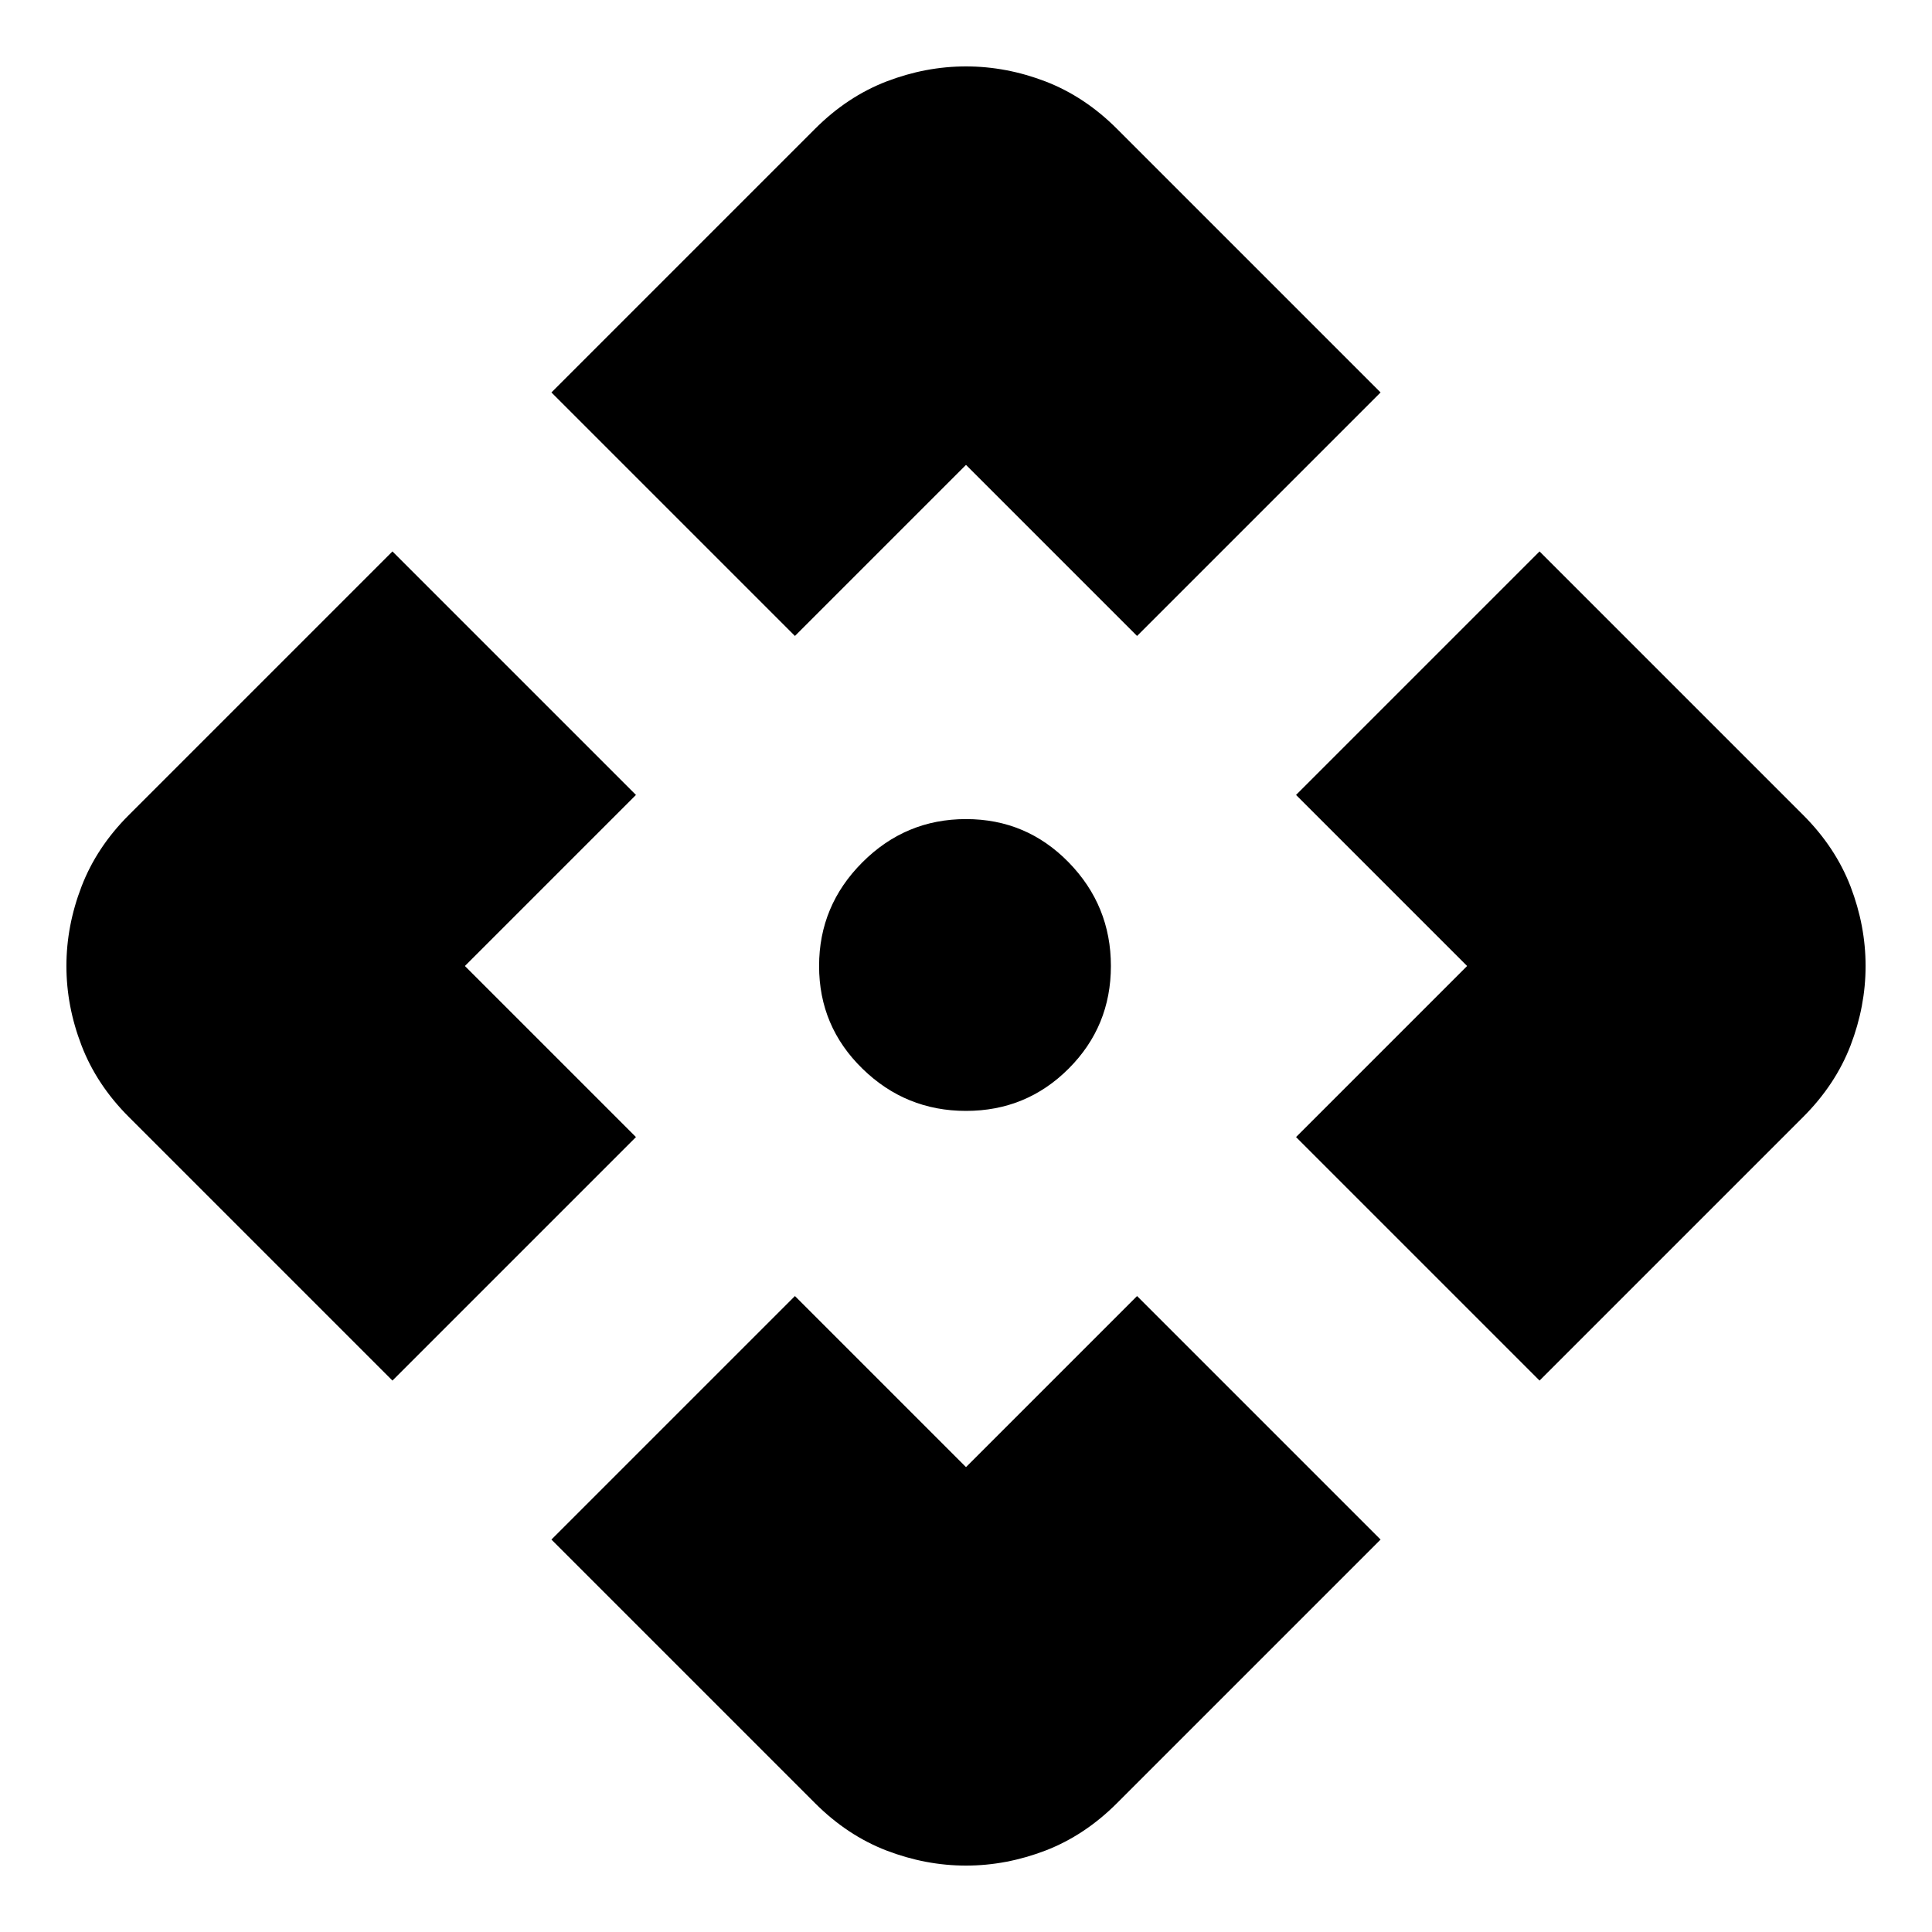 <svg xmlns="http://www.w3.org/2000/svg" height="24" width="24"><path d="M9.875 7.9 6.85 4.875 10.125 1.6q.4-.4.887-.588Q11.5.825 12 .825t.988.187q.487.188.887.588l3.275 3.275L14.125 7.9 12 5.775Zm-5 9.25L1.6 13.875q-.4-.4-.587-.887Q.825 12.5.825 12t.188-.988q.187-.487.587-.887L4.875 6.85 7.9 9.875 5.775 12 7.9 14.125Zm14.25 0L16.1 14.125 18.225 12 16.1 9.875l3.025-3.025 3.275 3.275q.4.4.588.887.187.488.187.988t-.187.988q-.188.487-.588.887ZM12 23.175q-.5 0-.988-.187-.487-.188-.887-.588L6.85 19.125 9.875 16.1 12 18.225l2.125-2.125 3.025 3.025-3.275 3.275q-.4.4-.887.588-.488.187-.988.187Zm0-9.375q-.75 0-1.287-.525-.538-.525-.538-1.275 0-.75.538-1.288.537-.537 1.287-.537.75 0 1.275.537.525.538.525 1.288t-.525 1.275Q12.75 13.8 12 13.8Z"/></svg>